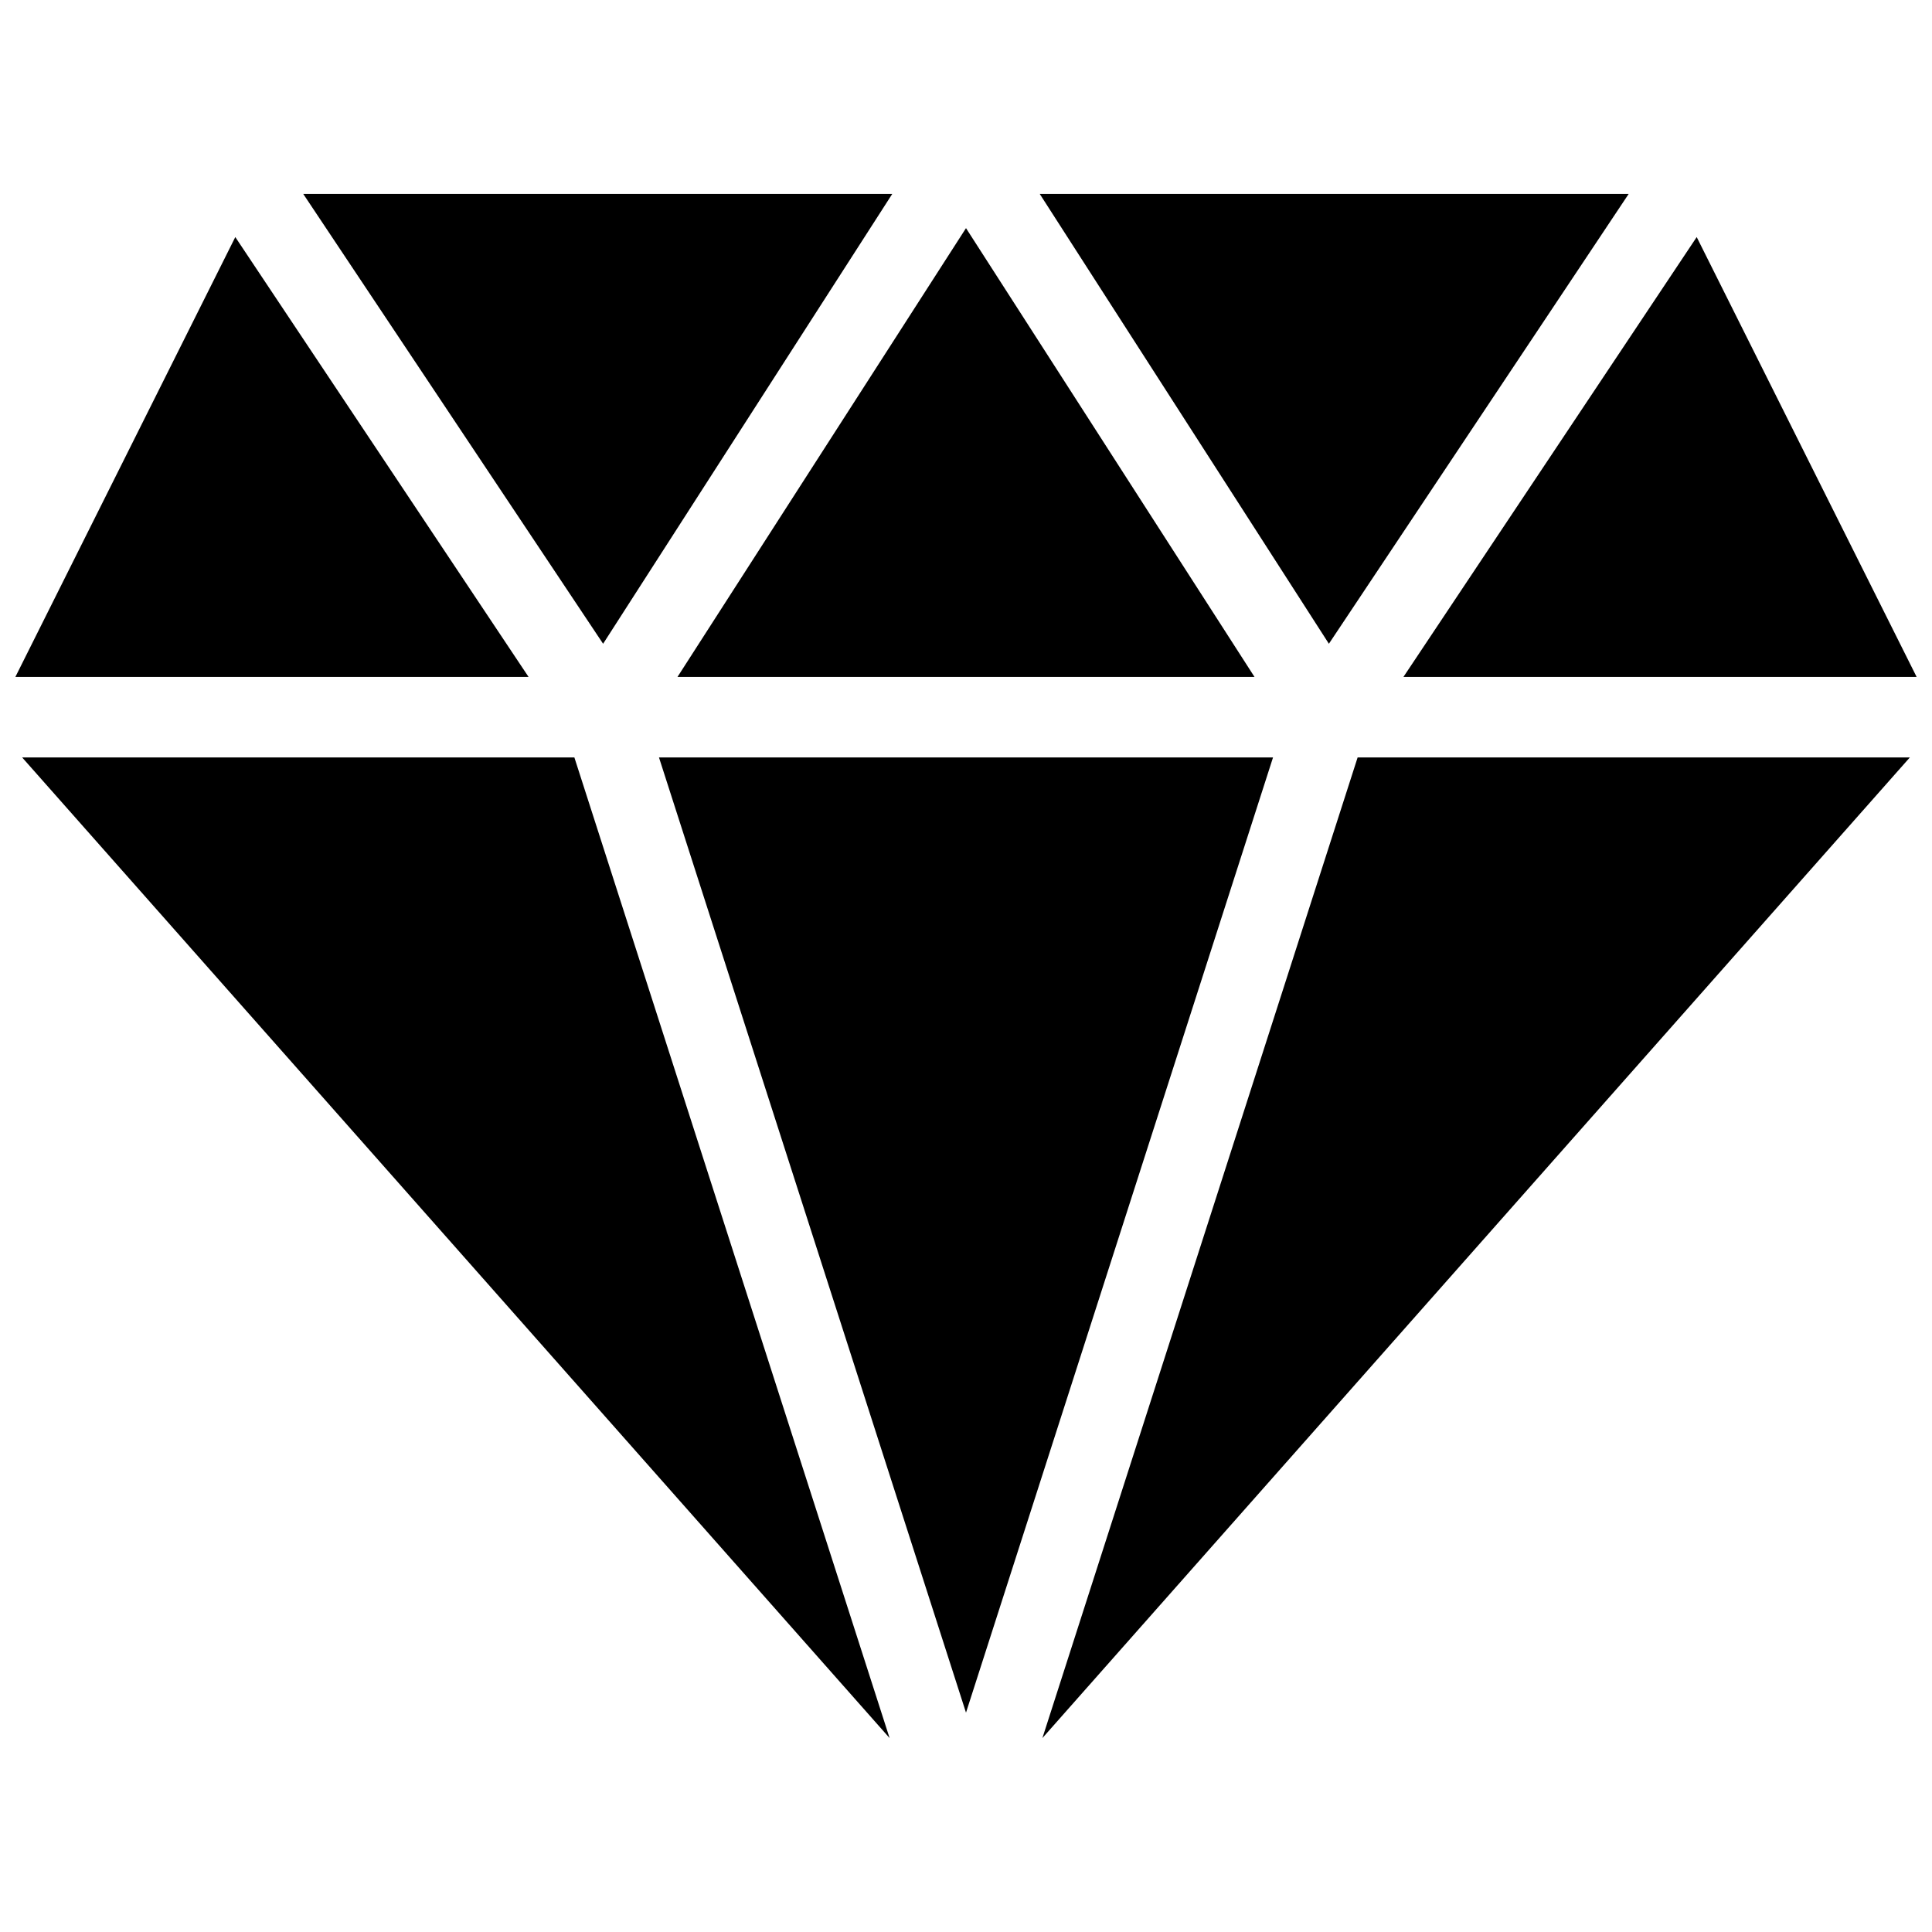 <?xml version="1.0" encoding="iso-8859-1"?>
<!-- Generator: Adobe Illustrator 19.0.0, SVG Export Plug-In . SVG Version: 6.00 Build 0)  -->
<svg version="1.1" id="Layer_1" xmlns="http://www.w3.org/2000/svg" xmlns:xlink="http://www.w3.org/1999/xlink" x="0px" y="0px"
	 viewBox="0 0 24 24" style="enable-background:new 0 0 24 24;" xml:space="preserve">
<g>
	<polygon points="12.916,2.409 16.508,7.997 20.232,2.409 	"/>
	<polygon points="8.416,8.409 15.584,8.409 12,2.834 	"/>
	<polygon points="15.814,9.409 8.186,9.409 12,21.275 	"/>
	<polygon points="6.566,8.409 2.923,2.945 0.191,8.409 	"/>
	<polygon points="7.492,7.997 11.084,2.409 3.767,2.409 	"/>
	<polygon points="17.434,8.409 23.809,8.409 21.077,2.945 	"/>
	<polygon points="16.865,9.409 12.949,21.591 23.725,9.409 	"/>
	<polygon points="7.135,9.409 0.275,9.409 11.051,21.591 	"/>
</g>
<g>
</g>
<g>
</g>
<g>
</g>
<g>
</g>
<g>
</g>
<g>
</g>
<g>
</g>
<g>
</g>
<g>
</g>
<g>
</g>
<g>
</g>
<g>
</g>
<g>
</g>
<g>
</g>
<g>
</g>
</svg>
